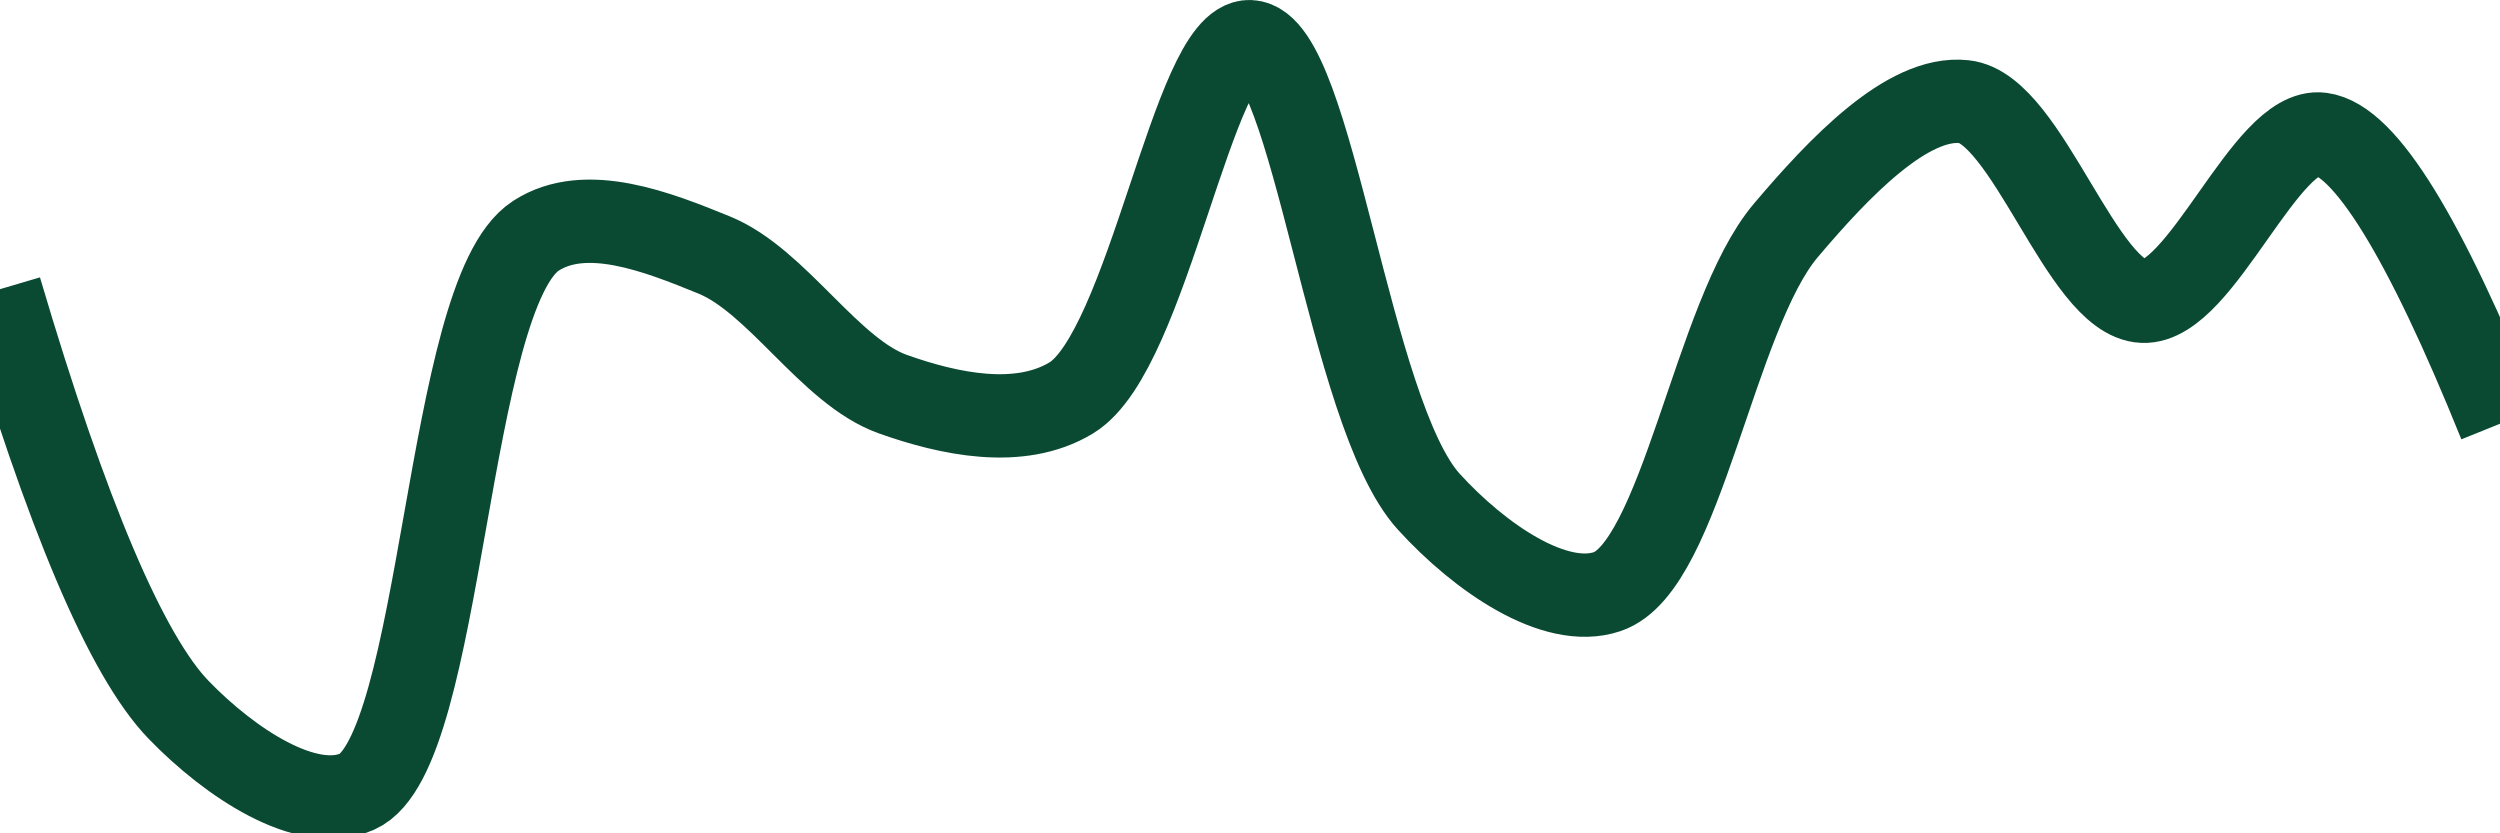 <svg class="main-svg" xmlns="http://www.w3.org/2000/svg" xmlns:xlink="http://www.w3.org/1999/xlink" width="60" height="20" style="" viewBox="0 0 60 20"><rect x="0" y="0" width="60" height="20" style="fill: rgb(0, 0, 0); fill-opacity: 0;"/><defs id="defs-d93170"><g class="clips"><clipPath id="clipd93170xyplot" class="plotclip"><rect width="60" height="20"/></clipPath><clipPath class="axesclip" id="clipd93170x"><rect x="0" y="0" width="60" height="20"/></clipPath><clipPath class="axesclip" id="clipd93170y"><rect x="0" y="0" width="60" height="20"/></clipPath><clipPath class="axesclip" id="clipd93170xy"><rect x="0" y="0" width="60" height="20"/></clipPath></g><g class="gradients"/><g class="patterns"/></defs><g class="bglayer"><rect class="bg" x="0" y="0" width="60" height="20" style="fill: rgb(0, 0, 0); fill-opacity: 0; stroke-width: 0;"/></g><g class="layer-below"><g class="imagelayer"/><g class="shapelayer"/></g><g class="cartesianlayer"><g class="subplot xy"><g class="layer-subplot"><g class="shapelayer"/><g class="imagelayer"/></g><g class="minor-gridlayer"><g class="x"/><g class="y"/></g><g class="gridlayer"><g class="x"/><g class="y"/></g><g class="zerolinelayer"/><g class="layer-between"><g class="shapelayer"/><g class="imagelayer"/></g><path class="xlines-below"/><path class="ylines-below"/><g class="overlines-below"/><g class="xaxislayer-below"/><g class="yaxislayer-below"/><g class="overaxes-below"/><g class="overplot"><g class="xy" transform="" clip-path="url(#clipd93170xyplot)"><g class="scatterlayer mlayer"><g class="trace scatter trace09ca39" style="stroke-miterlimit: 2; opacity: 1;"><g class="fills"/><g class="errorbars"/><g class="lines"><path class="js-line" d="M0,6.94Q2.41,15.1 4.29,17.04C5.52,18.31 7.36,19.53 8.57,19C10.65,18.08 10.69,7.07 12.86,5.66C14.06,4.88 15.79,5.57 17.14,6.12C18.66,6.74 19.91,8.92 21.43,9.46C22.78,9.94 24.47,10.3 25.71,9.55C27.56,8.43 28.64,0.94 30,1C31.51,1.07 32.36,9.92 34.29,12.04C35.52,13.39 37.32,14.62 38.57,14.2C40.35,13.61 41.14,7.56 42.86,5.53C44.13,4.03 45.78,2.29 47.14,2.44C48.65,2.6 49.97,7.17 51.43,7.23C52.83,7.29 54.38,3.04 55.71,3.22Q57.28,3.43 60,10.17" style="vector-effect: none; fill: none; stroke: rgb(10, 74, 51); stroke-opacity: 1; stroke-width: 2px; opacity: 1;"/></g><g class="points"/><g class="text"/></g></g></g></g><path class="xlines-above crisp" d="M0,0" style="fill: none;"/><path class="ylines-above crisp" d="M0,0" style="fill: none;"/><g class="overlines-above"/><g class="xaxislayer-above"/><g class="yaxislayer-above"/><g class="overaxes-above"/></g></g><g class="polarlayer"/><g class="smithlayer"/><g class="ternarylayer"/><g class="geolayer"/><g class="funnelarealayer"/><g class="pielayer"/><g class="iciclelayer"/><g class="treemaplayer"/><g class="sunburstlayer"/><g class="glimages"/><defs id="topdefs-d93170"><g class="clips"/></defs><g class="layer-above"><g class="imagelayer"/><g class="shapelayer"/></g><g class="infolayer"><g class="g-gtitle"/></g></svg>